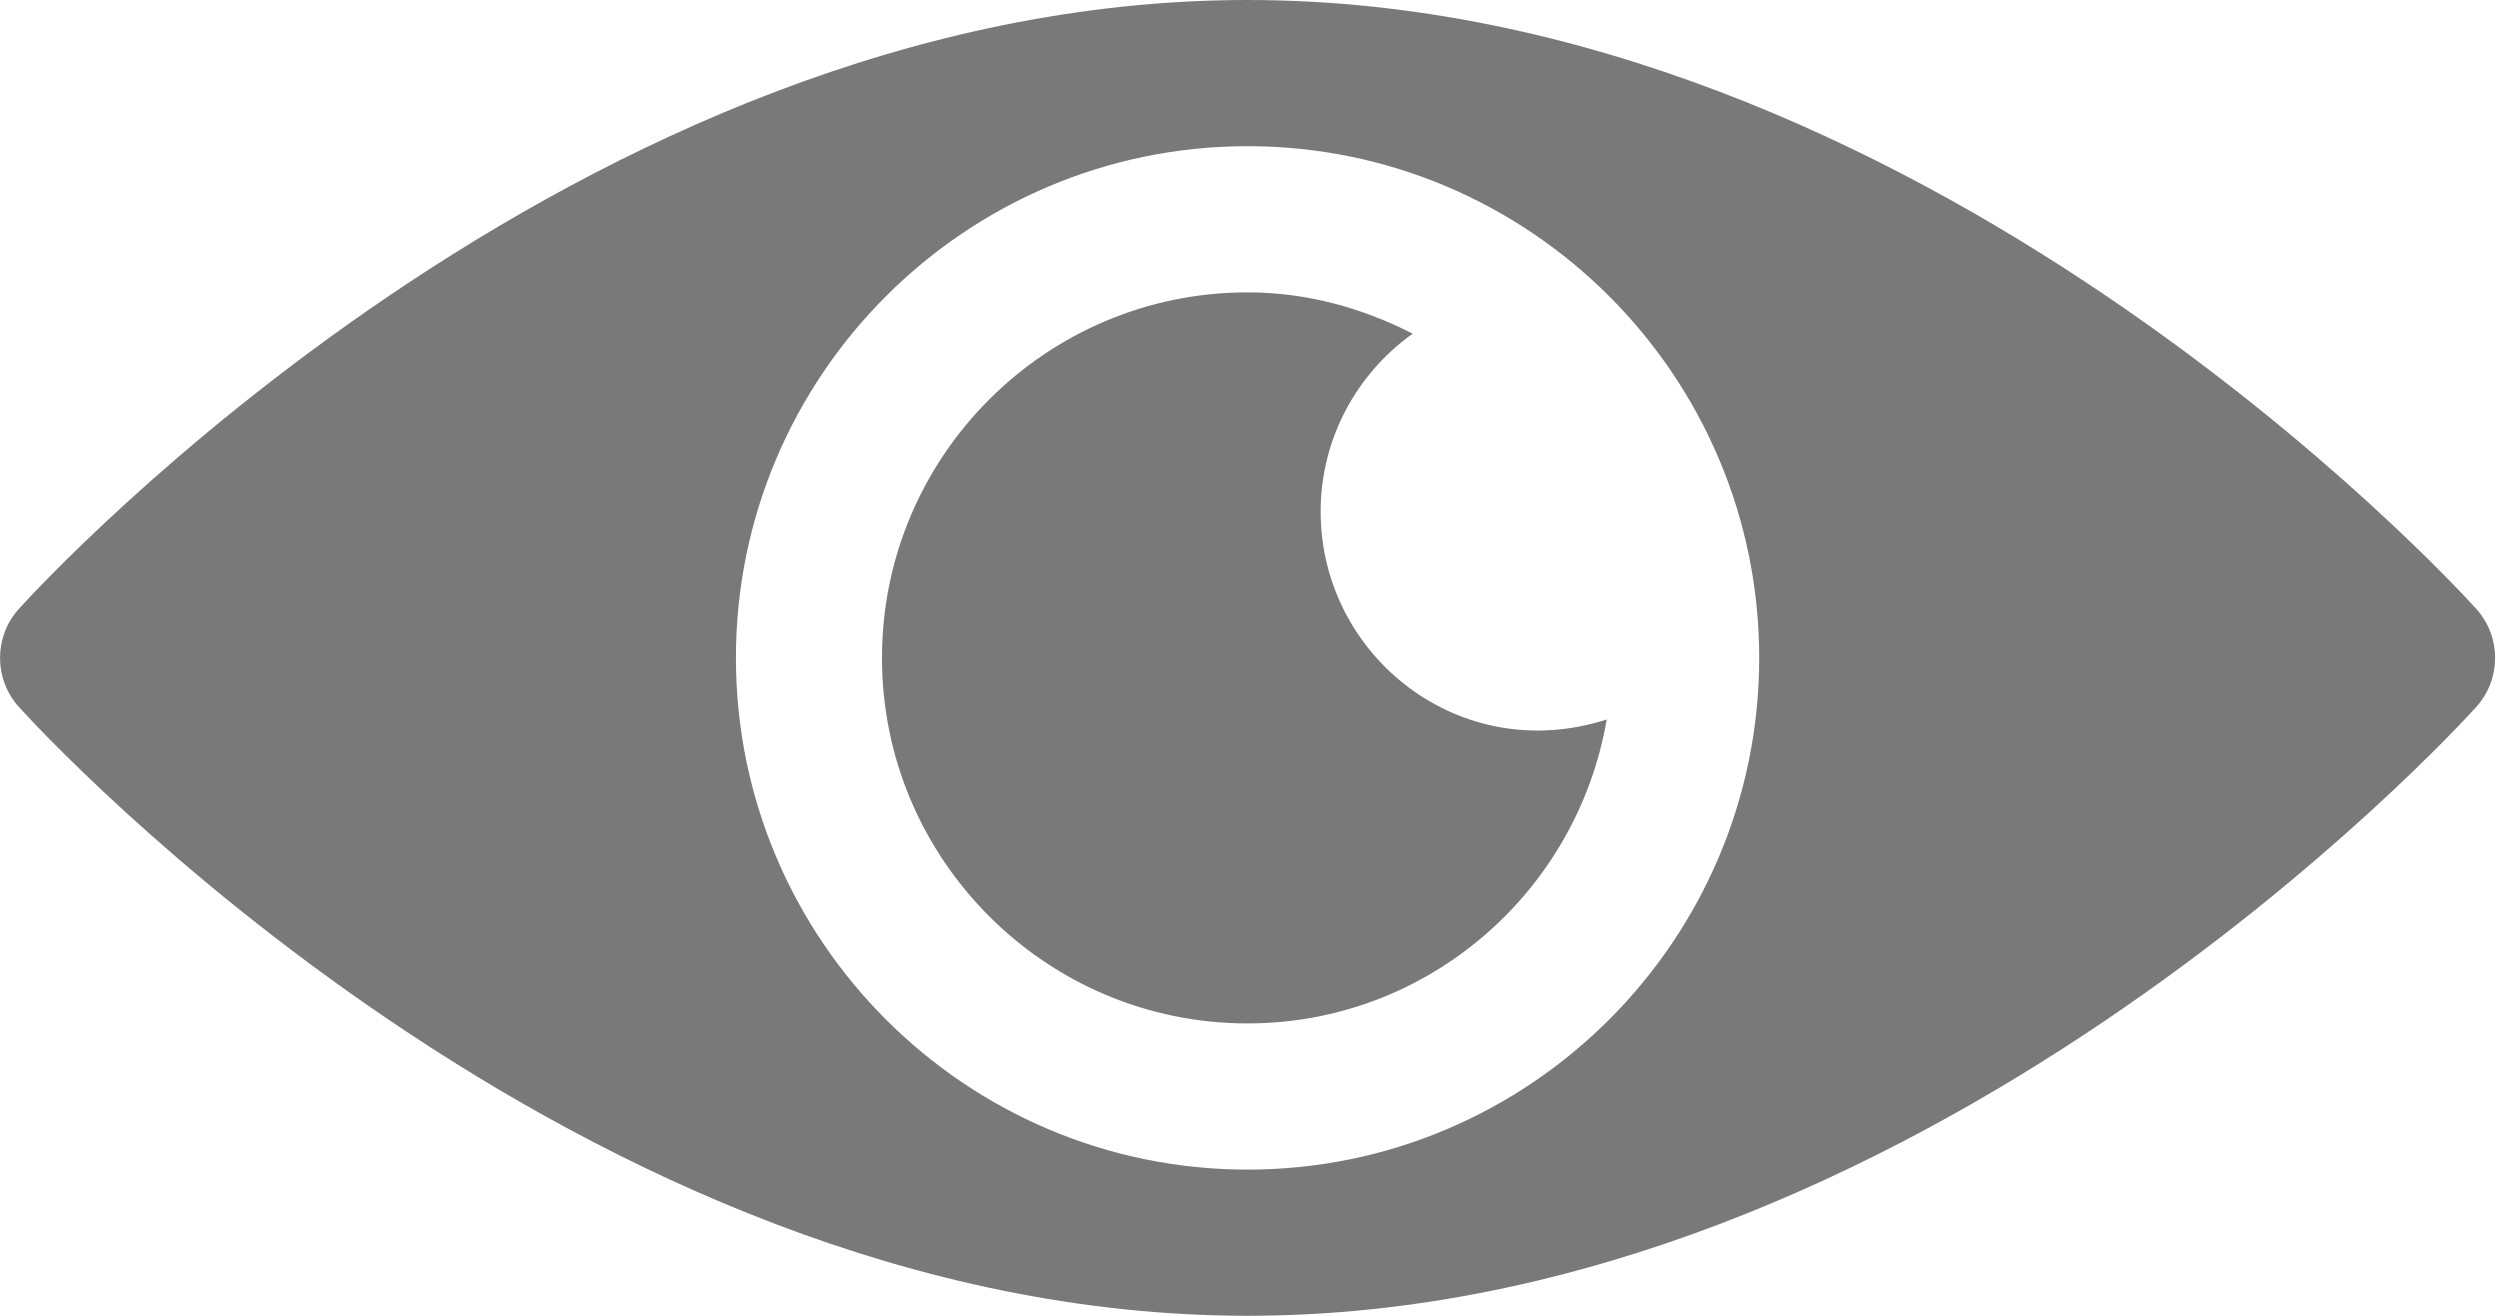 <svg width="19" height="10" viewBox="0 0 19 10" fill="none" xmlns="http://www.w3.org/2000/svg">
<path d="M18.821 4.629C18.652 4.441 14.581 0 9.482 0C4.382 0 0.311 4.441 0.142 4.629C-0.047 4.84 -0.047 5.16 0.142 5.371C0.311 5.559 4.382 10 9.482 10C14.581 10 18.652 5.559 18.821 5.371C19.01 5.16 19.01 4.84 18.821 4.629ZM9.482 8.889C7.337 8.889 5.593 7.144 5.593 5C5.593 2.856 7.337 1.111 9.482 1.111C11.626 1.111 13.37 2.856 13.37 5C13.37 7.144 11.626 8.889 9.482 8.889Z" fill="#797979"/>
<path d="M10.037 3.889C10.037 3.33 10.314 2.838 10.736 2.536C10.357 2.342 9.935 2.222 9.481 2.222C7.949 2.222 6.703 3.468 6.703 5C6.703 6.532 7.949 7.778 9.481 7.778C10.852 7.778 11.987 6.776 12.211 5.468C11.093 5.828 10.037 4.982 10.037 3.889Z" fill="#797979"/>
</svg>
